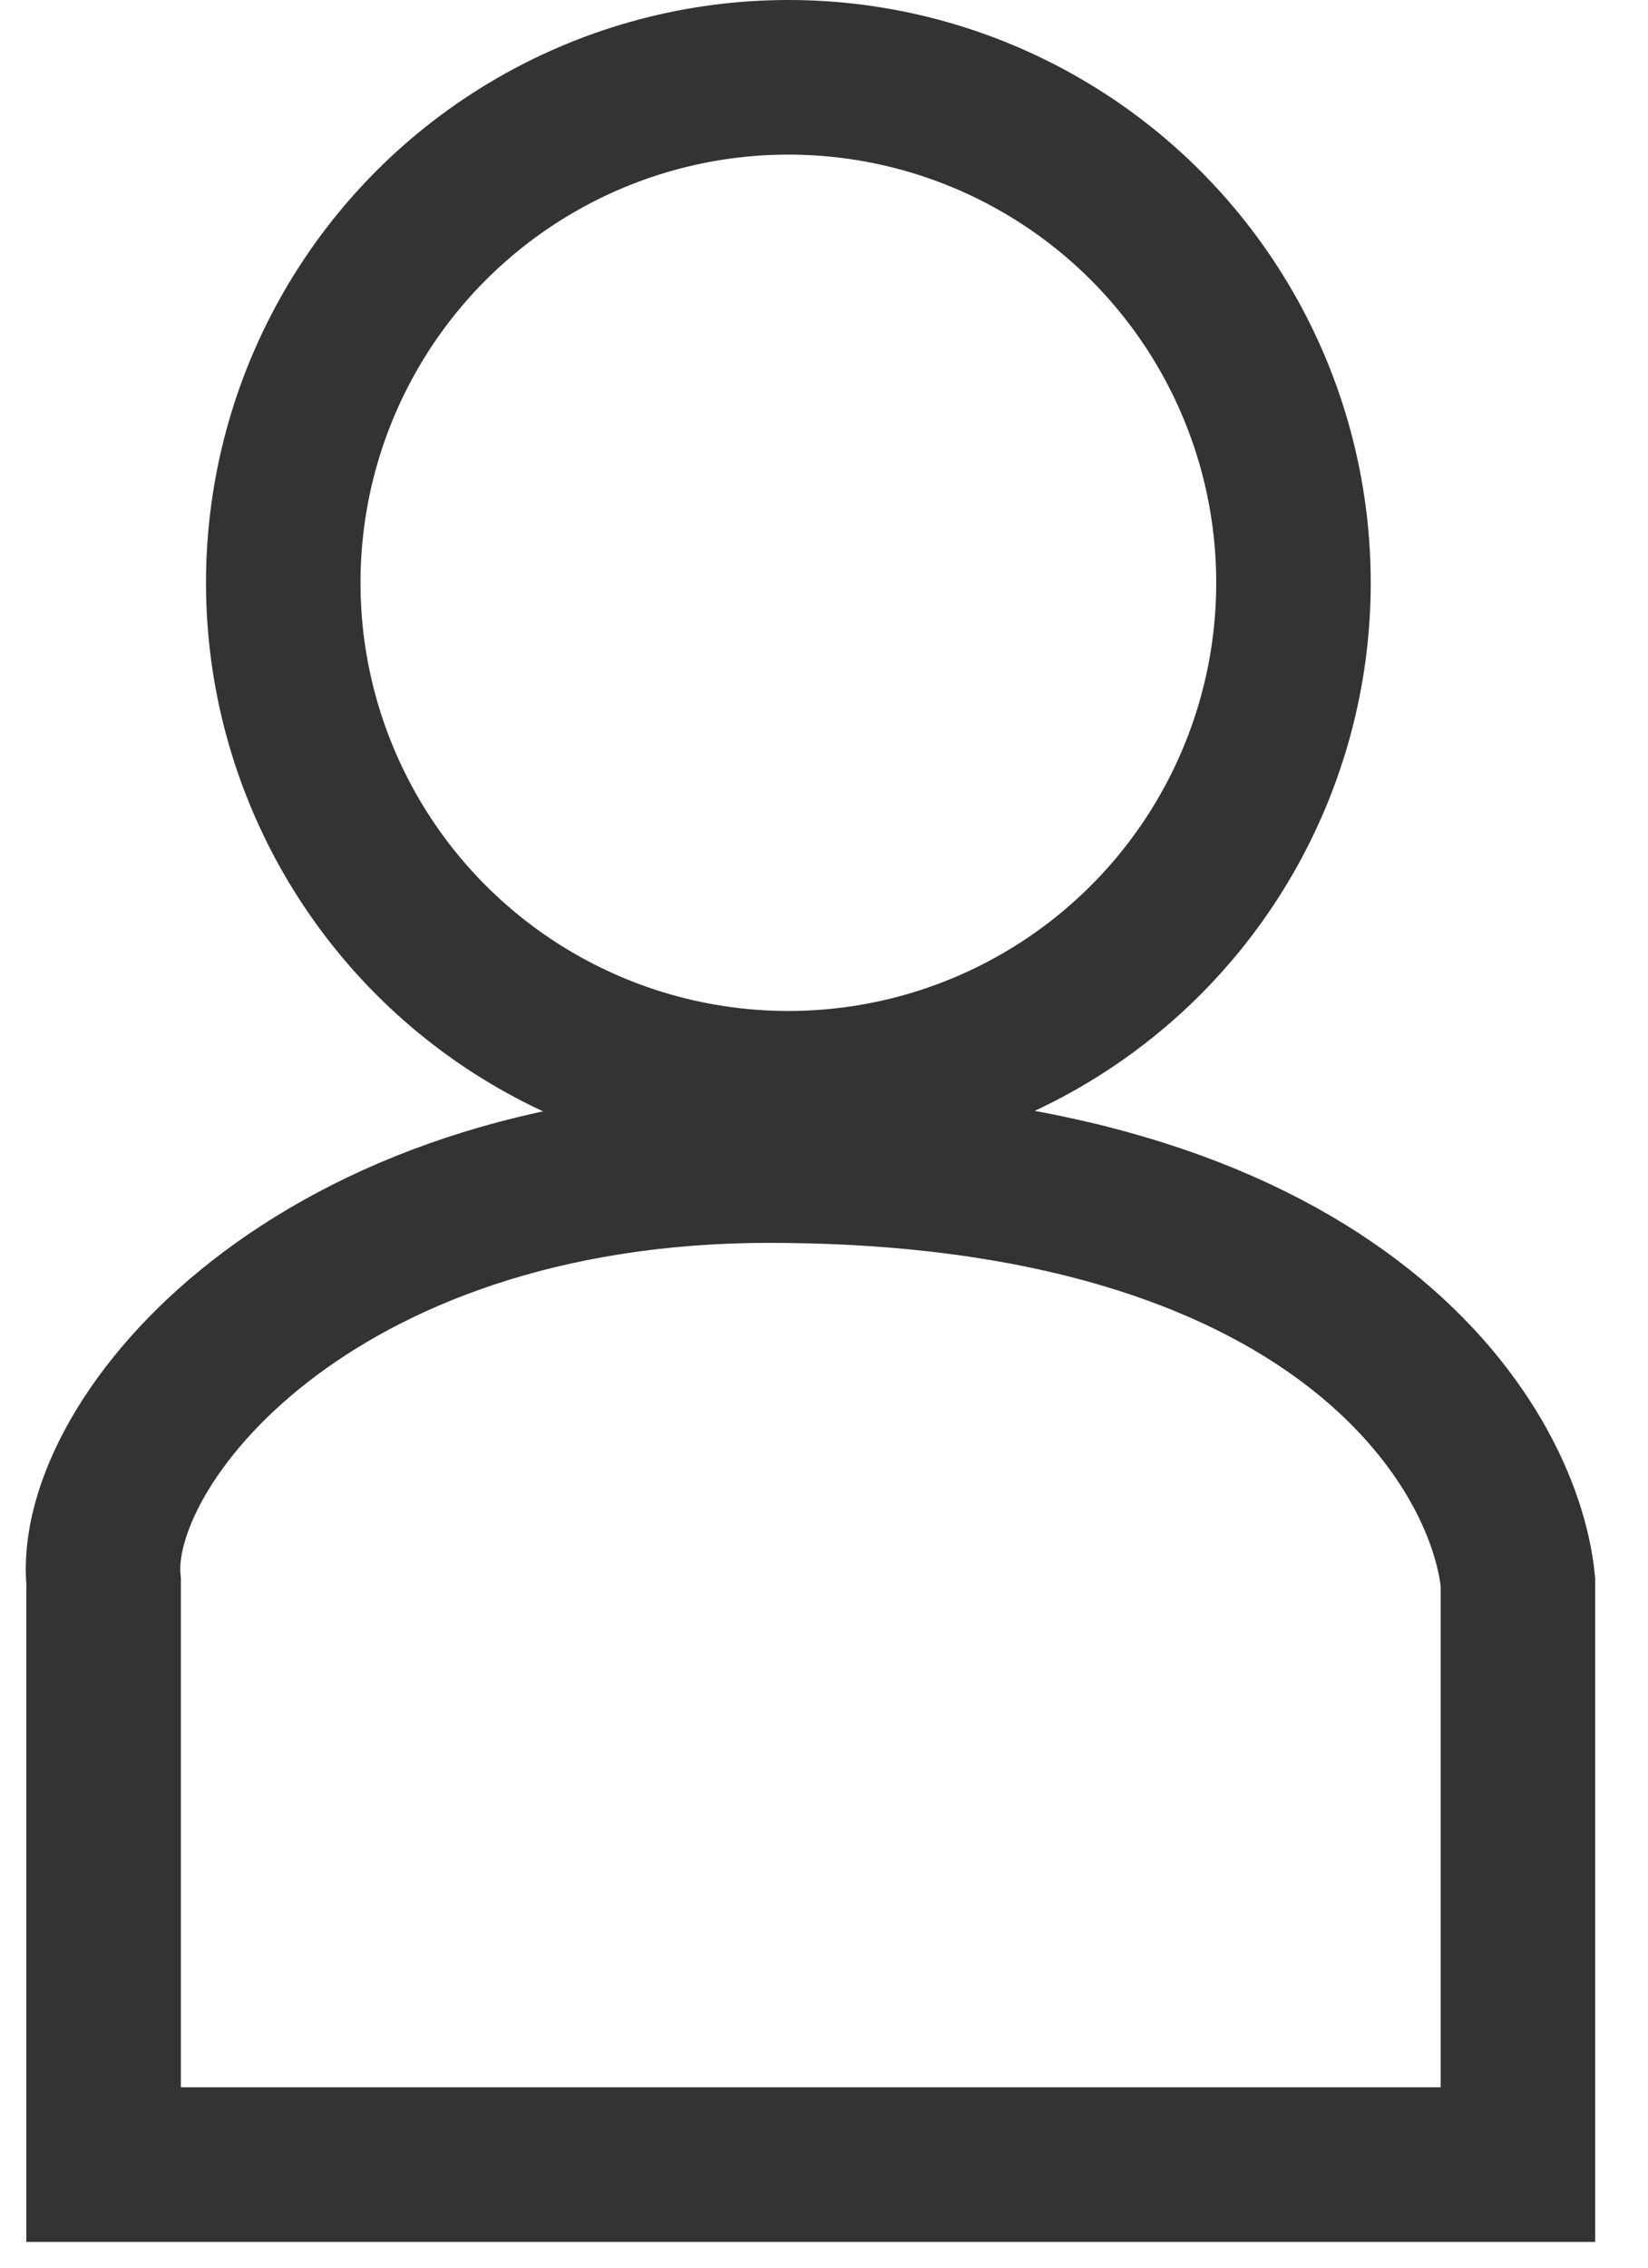 <svg width="16" height="22" viewBox="0 0 16 22" fill="none" xmlns="http://www.w3.org/2000/svg">
<path d="M14.737 21H1.006V15.346C0.871 14 3.025 11.308 7.467 11.308C12.96 11.308 14.602 14 14.737 15.346V21Z" stroke="#333333" stroke-width="1.5"/>
<circle cx="7.654" cy="5.654" r="4.904" stroke="#333333" stroke-width="1.5"/>
</svg>
